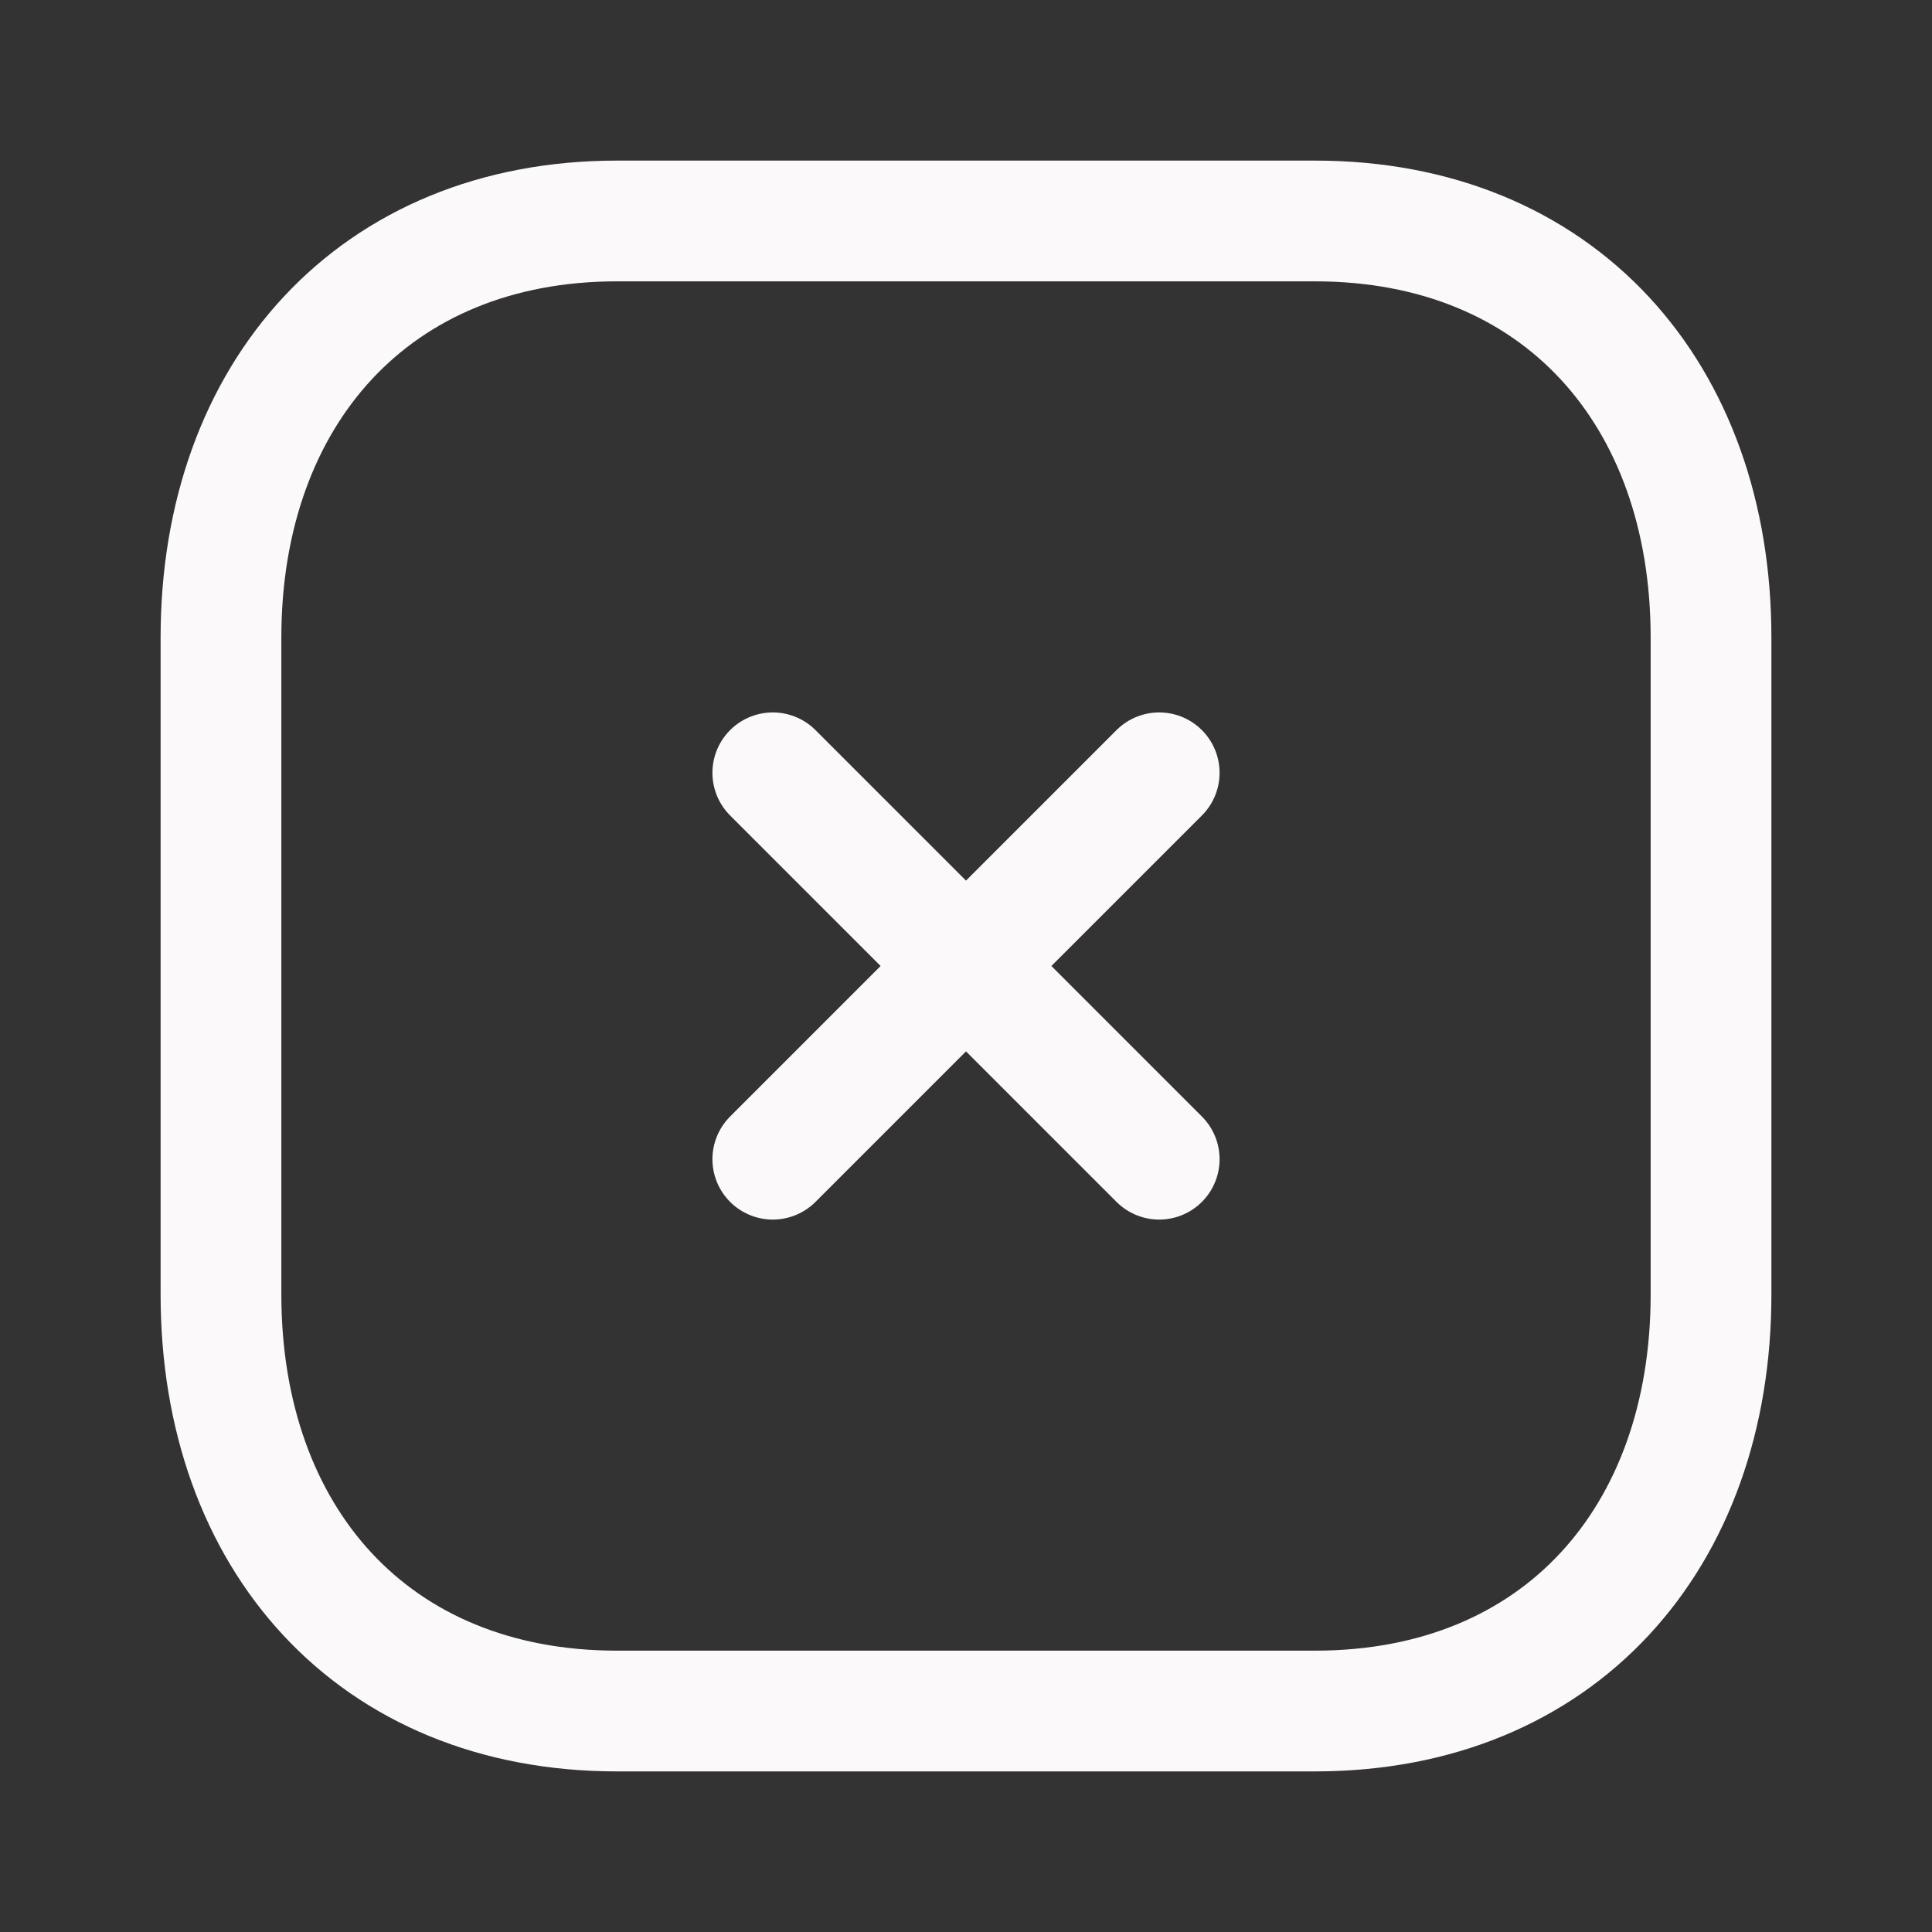 <svg width="16" height="16" viewBox="0 0 16 16" fill="none" xmlns="http://www.w3.org/2000/svg"><rect x="0" y="0" width="16" height="16" fill="#333333" stroke="none"/><path d="M9.6 6.4L6.4 9.6M9.6 9.6L6.4 6.4" stroke="#FBF9F9" stroke-linecap="round" stroke-linejoin="round"/><path clip-rule="evenodd" d="M10.89 1.83H5.11c-2.01 0-3.28 1.43-3.28 3.45v5.44c0 2.02 1.26 3.45 3.28 3.45h5.78c2.02 0 3.28-1.43 3.28-3.45V5.28c0-2.02-1.26-3.45-3.28-3.45z" stroke="#FBF9F9" stroke-linecap="round" stroke-linejoin="round"/></svg>
